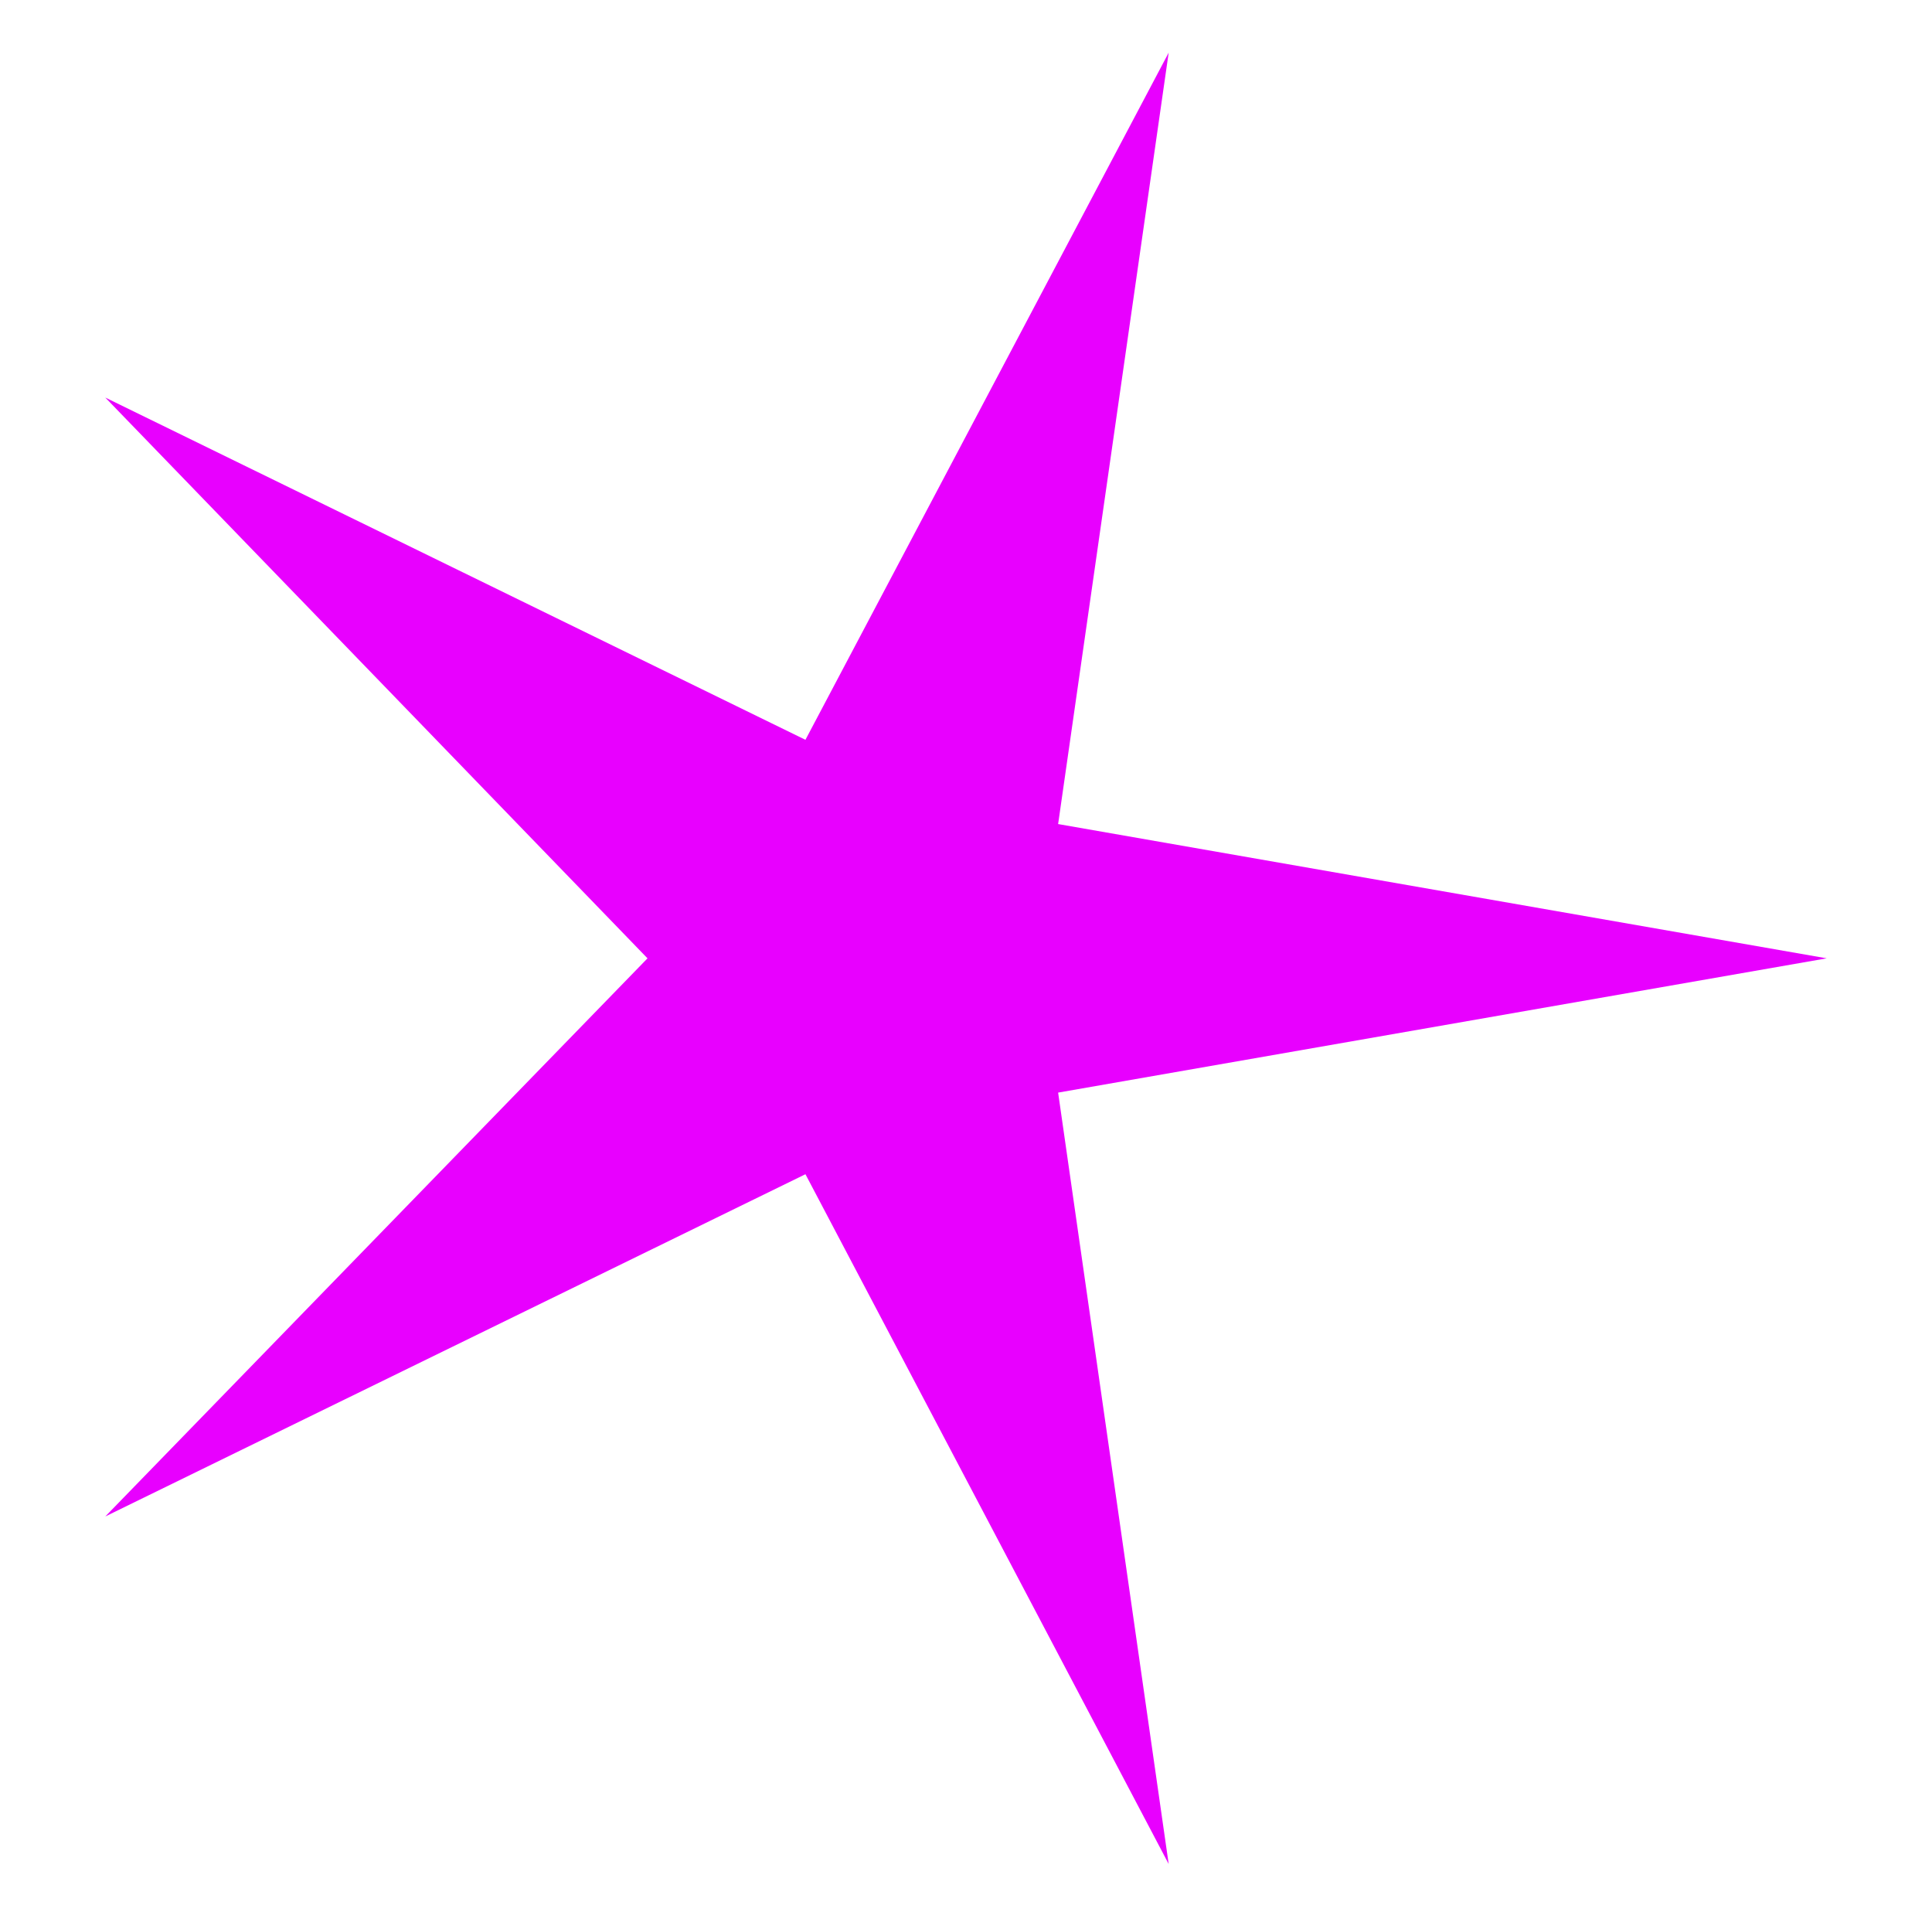 <svg xmlns="http://www.w3.org/2000/svg" 
xmlns:xlink="http://www.w3.org/1999/xlink" 
version="1.1" baseProfile="full" 
width="734" height="728" >
<polygon points=" 694,364 402,313 444,20 306,281 40,151 246,364 40,576 306,446 444,708 402,415 694,364" fill="rgb(232,0,255)" /></svg>